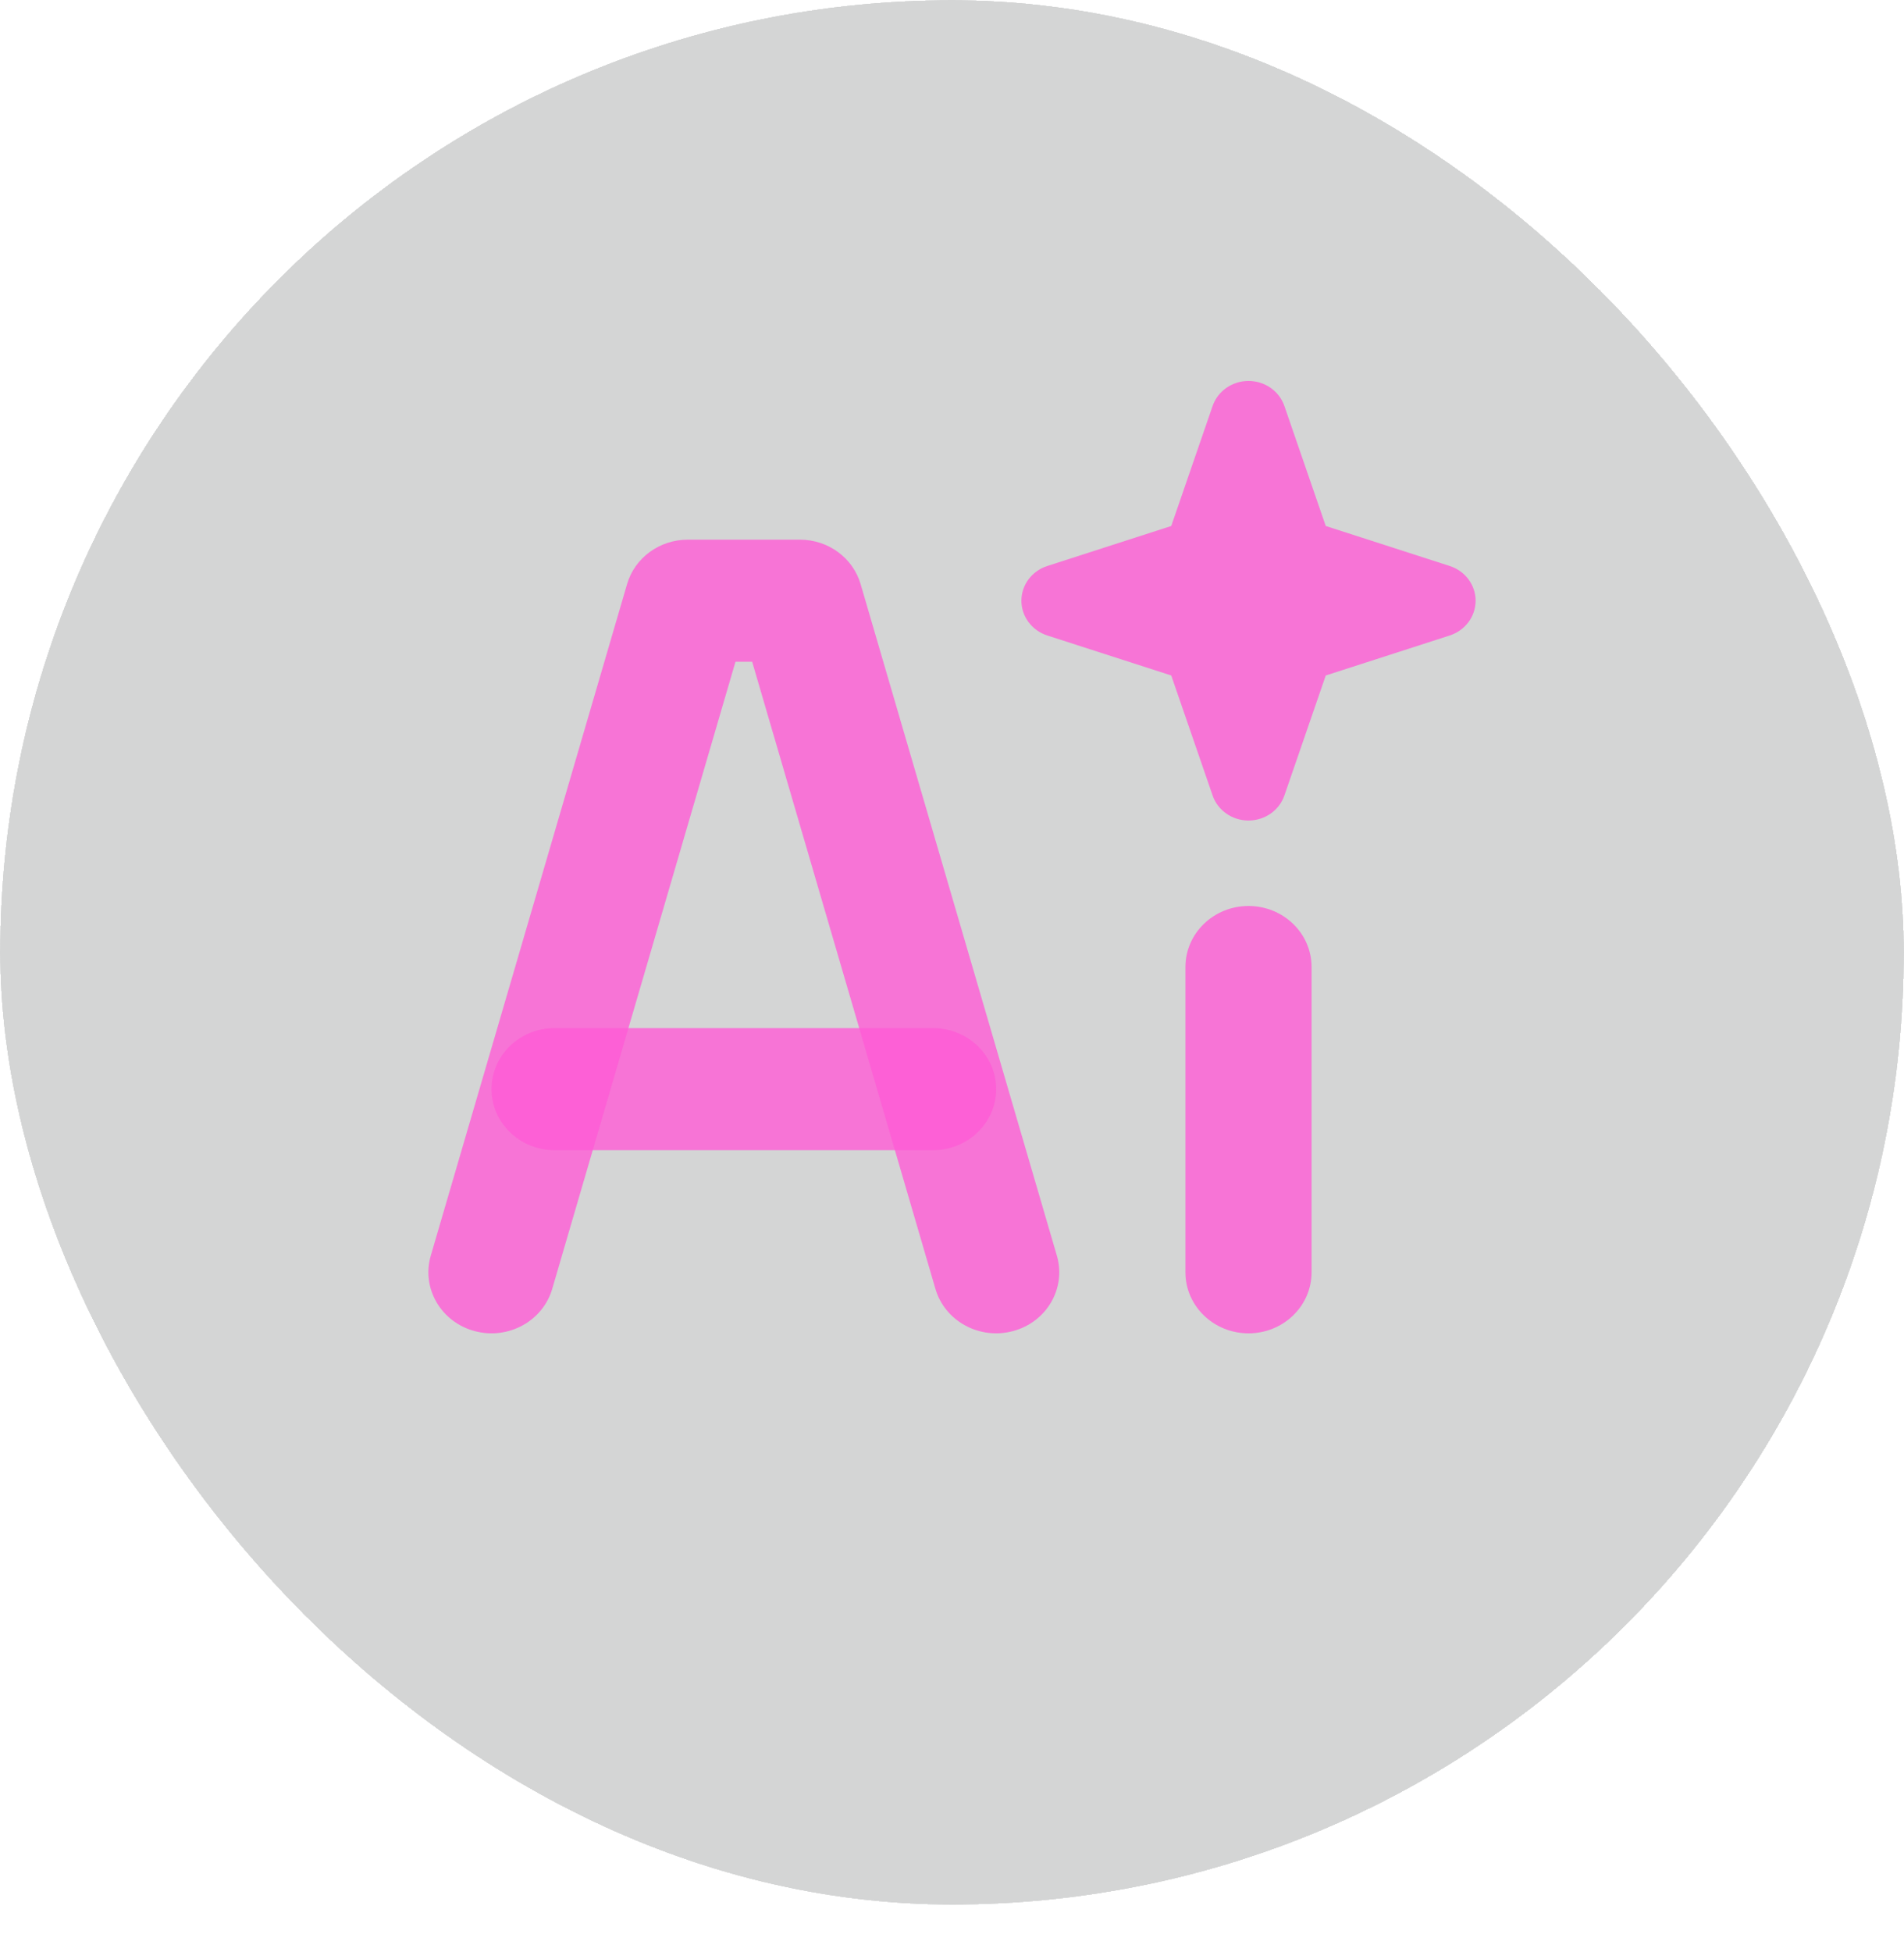 <svg width="40" height="41" viewBox="0 0 40 41" fill="none" xmlns="http://www.w3.org/2000/svg">
<g filter="url(#filter0_d_250_4293)">
<g clip-path="url(#clip0_250_4293)">
<rect y="1" width="40" height="40" rx="20" fill="#282E2D" fill-opacity="0.2" shape-rendering="crispEdges"/>
<path fill-rule="evenodd" clip-rule="evenodd" d="M26.229 9C26.571 9 26.875 9.212 26.983 9.526L27.852 12.046L30.456 12.886C30.781 12.99 31 13.284 31 13.615C31 13.946 30.781 14.24 30.456 14.345L27.852 15.185L26.983 17.705C26.875 18.019 26.571 18.231 26.229 18.231C25.887 18.231 25.583 18.019 25.475 17.705L24.606 15.185L22.002 14.345C21.677 14.24 21.458 13.946 21.458 13.615C21.458 13.284 21.677 12.99 22.002 12.886L24.606 12.046L25.475 9.526C25.583 9.212 25.887 9 26.229 9Z" fill="#FF5CD6" fill-opacity="0.8"/>
<path fill-rule="evenodd" clip-rule="evenodd" d="M26.229 20.026C26.961 20.026 27.554 20.599 27.554 21.308V27.718C27.554 28.426 26.961 29 26.229 29C25.497 29 24.904 28.426 24.904 27.718V21.308C24.904 20.599 25.497 20.026 26.229 20.026Z" fill="#FF5CD6" fill-opacity="0.8"/>
<path fill-rule="evenodd" clip-rule="evenodd" d="M13.174 13.266C13.335 12.714 13.856 12.333 14.449 12.333H16.805C17.398 12.333 17.919 12.714 18.08 13.266L22.203 27.369C22.402 28.05 21.993 28.759 21.288 28.951C20.584 29.144 19.852 28.748 19.652 28.067L15.802 14.897H15.451L11.601 28.067C11.402 28.748 10.669 29.144 9.965 28.951C9.261 28.759 8.851 28.05 9.05 27.369L13.174 13.266Z" fill="#FF5CD6" fill-opacity="0.8"/>
<path fill-rule="evenodd" clip-rule="evenodd" d="M10.326 23.872C10.326 23.163 10.919 22.59 11.651 22.59H19.603C20.334 22.59 20.928 23.163 20.928 23.872C20.928 24.58 20.334 25.154 19.603 25.154H11.651C10.919 25.154 10.326 24.58 10.326 23.872Z" fill="#FF5CD6" fill-opacity="0.8"/>
</g>
</g>
<defs>
<filter id="filter0_d_250_4293" x="0" y="0" width="40" height="41" filterUnits="userSpaceOnUse" color-interpolation-filters="sRGB">
<feFlood flood-opacity="0" result="BackgroundImageFix"/>
<feColorMatrix in="SourceAlpha" type="matrix" values="0 0 0 0 0 0 0 0 0 0 0 0 0 0 0 0 0 0 127 0" result="hardAlpha"/>
<feOffset dy="-1"/>
<feComposite in2="hardAlpha" operator="out"/>
<feColorMatrix type="matrix" values="0 0 0 0 1 0 0 0 0 0.859 0 0 0 0 0.875 0 0 0 0.2 0"/>
<feBlend mode="normal" in2="BackgroundImageFix" result="effect1_dropShadow_250_4293"/>
<feBlend mode="normal" in="SourceGraphic" in2="effect1_dropShadow_250_4293" result="shape"/>
</filter>
<clipPath id="clip0_250_4293">
<rect y="1" width="40" height="40" rx="20" fill="white"/>
</clipPath>
</defs>
</svg>
